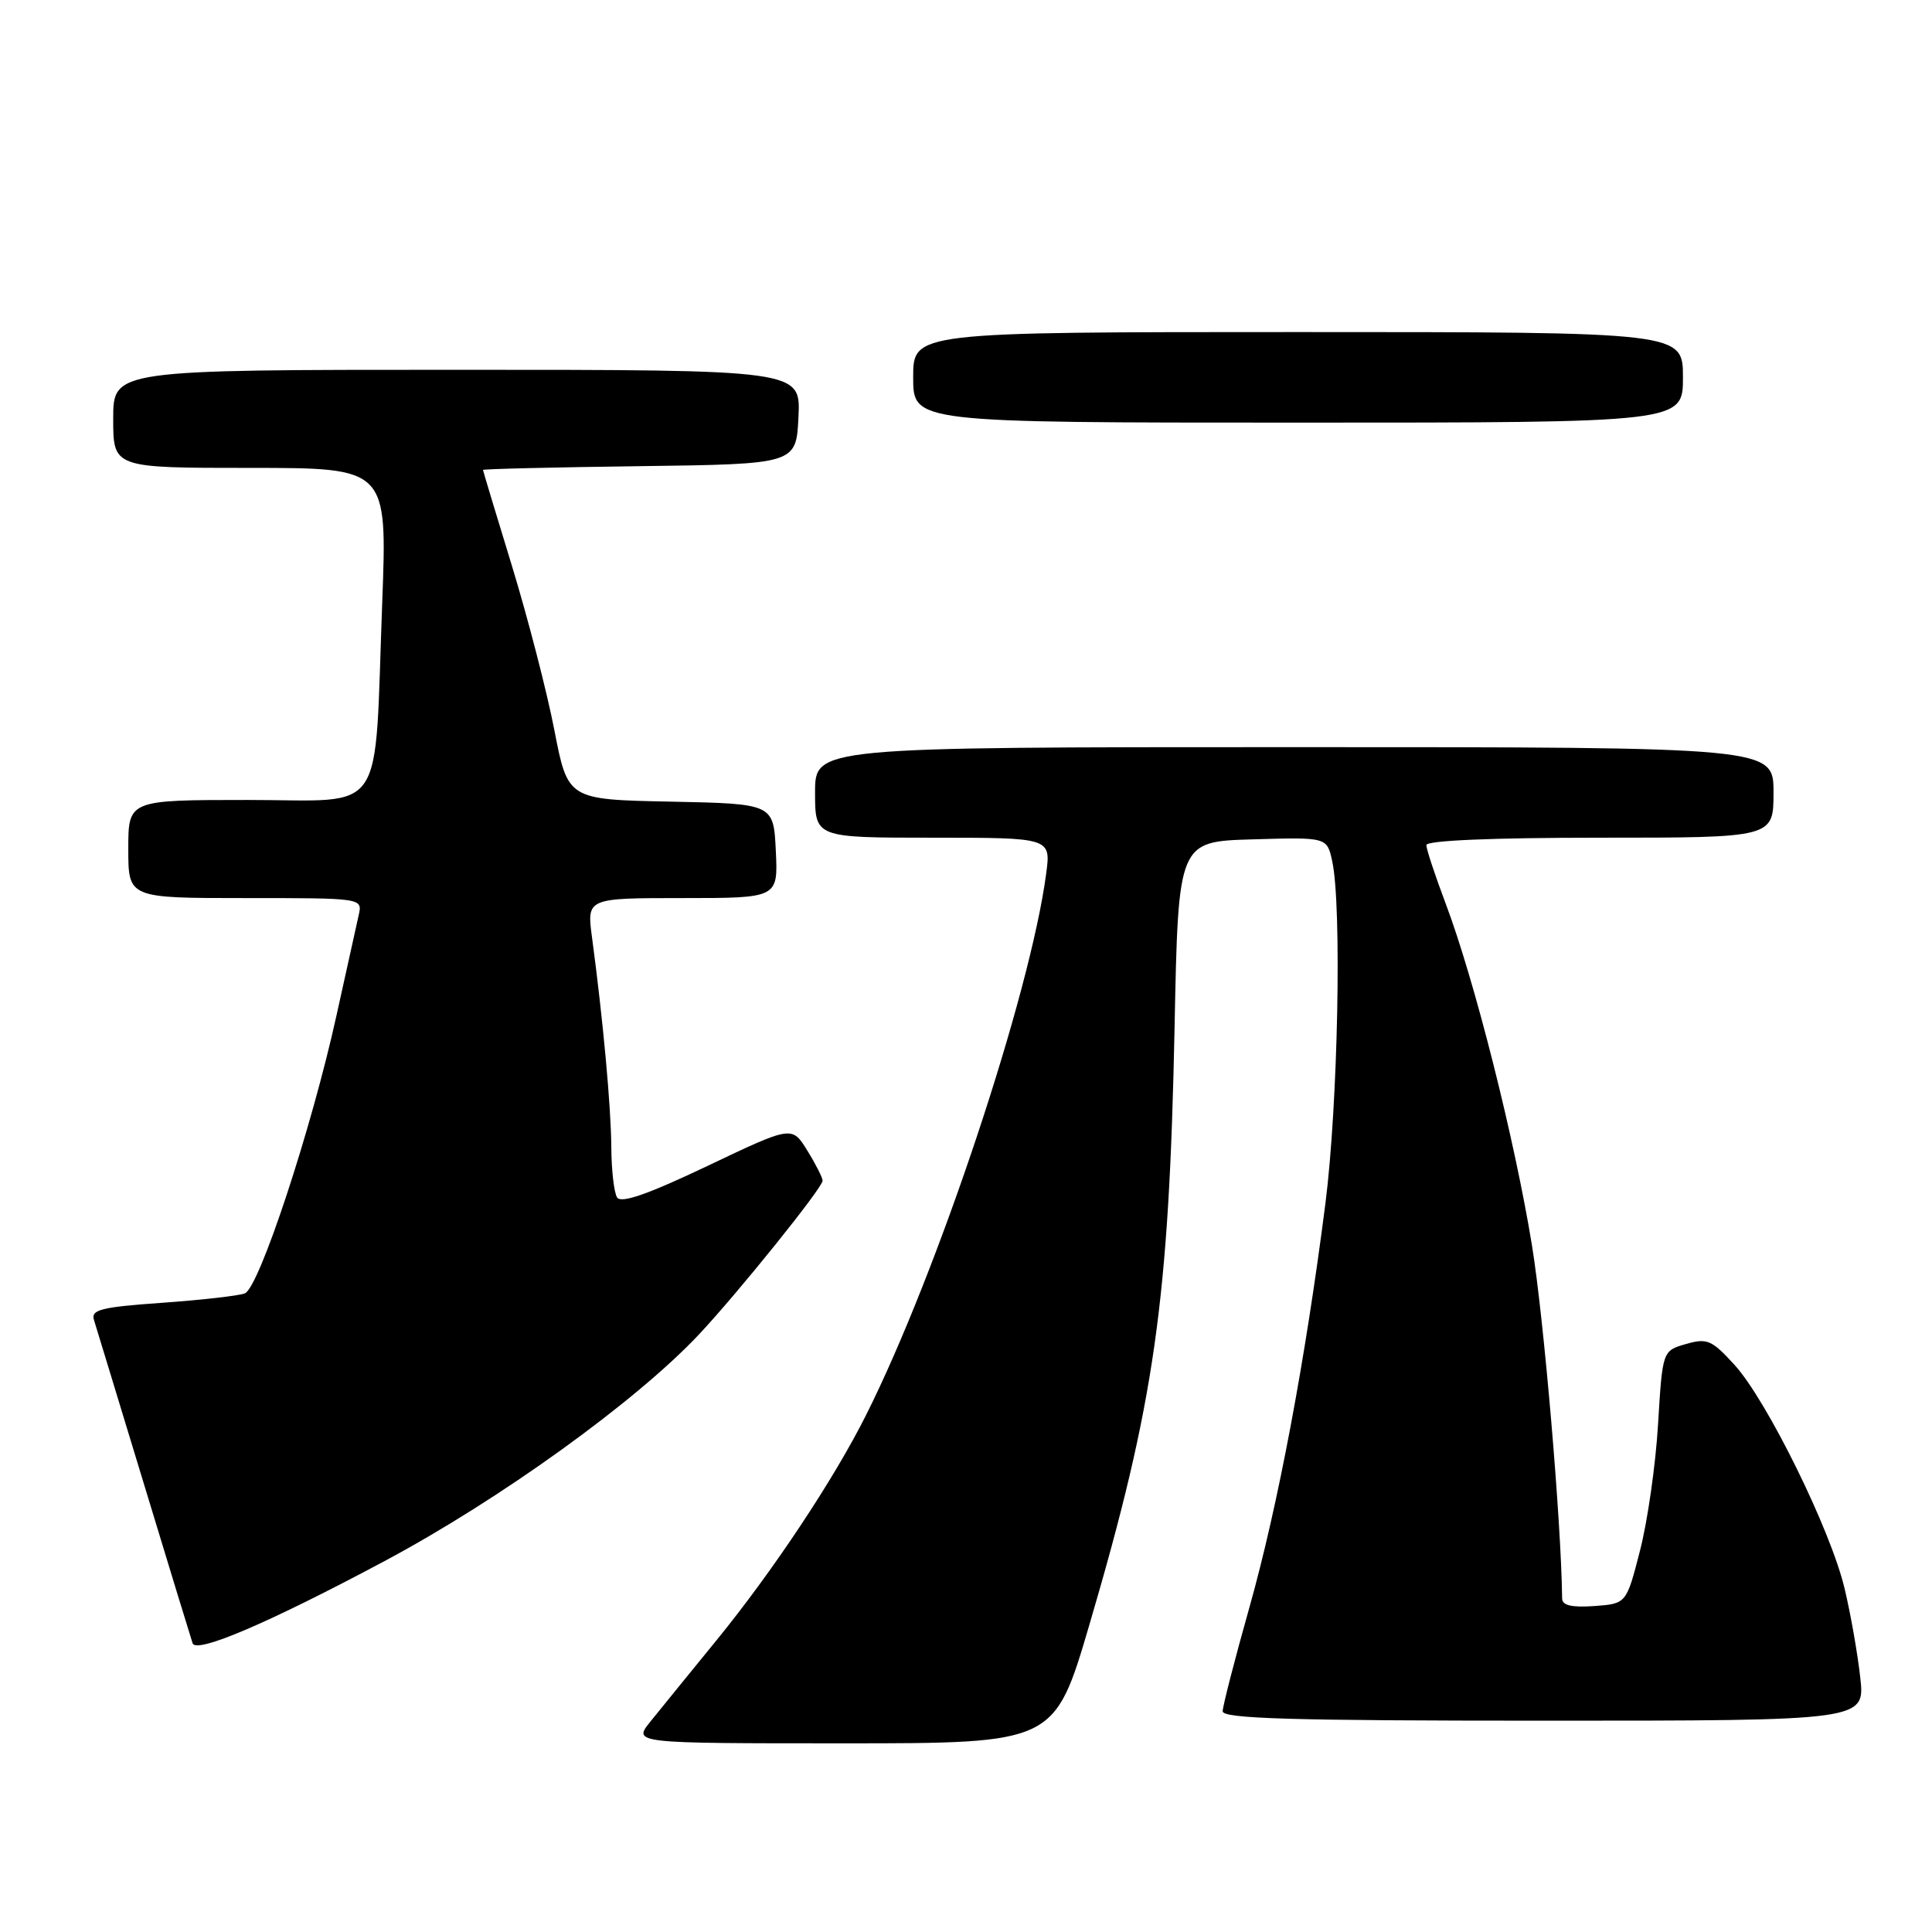 <?xml version="1.0" encoding="UTF-8" standalone="no"?>
<!DOCTYPE svg PUBLIC "-//W3C//DTD SVG 1.1//EN" "http://www.w3.org/Graphics/SVG/1.1/DTD/svg11.dtd" >
<svg xmlns="http://www.w3.org/2000/svg" xmlns:xlink="http://www.w3.org/1999/xlink" version="1.1" viewBox="0 0 256 256">
 <g >
 <path fill="currentColor"
d=" M 144.36 215.25 C 153.00 185.83 154.91 172.42 155.64 136.00 C 156.13 111.50 156.13 111.50 165.98 111.22 C 175.83 110.93 175.83 110.93 176.52 114.09 C 177.82 119.99 177.29 146.46 175.62 159.50 C 172.95 180.35 169.33 199.57 165.55 213.00 C 163.61 219.88 162.02 226.06 162.01 226.75 C 162.00 227.73 171.18 228.00 204.57 228.00 C 247.14 228.00 247.14 228.00 246.49 222.25 C 246.14 219.09 245.21 213.80 244.42 210.50 C 242.60 202.77 234.12 185.55 229.83 180.85 C 226.82 177.55 226.20 177.28 223.40 178.09 C 220.29 178.98 220.29 178.98 219.70 188.74 C 219.38 194.11 218.30 201.65 217.30 205.50 C 215.50 212.50 215.50 212.50 211.25 212.81 C 208.27 213.02 207.00 212.73 206.99 211.81 C 206.88 201.70 204.57 174.69 202.99 165.00 C 200.68 150.85 195.36 129.80 191.56 119.73 C 190.15 116.00 189.00 112.51 189.00 111.98 C 189.00 111.37 197.69 111.00 212.00 111.00 C 235.00 111.00 235.00 111.00 235.00 105.00 C 235.00 99.00 235.00 99.00 171.50 99.00 C 108.00 99.00 108.00 99.00 108.00 105.00 C 108.00 111.00 108.00 111.00 123.63 111.00 C 139.26 111.00 139.26 111.00 138.62 115.79 C 136.50 131.76 124.27 168.54 114.76 187.50 C 110.50 196.01 102.40 208.20 94.92 217.37 C 91.39 221.70 87.45 226.54 86.18 228.12 C 83.86 231.00 83.86 231.00 111.79 231.00 C 139.73 231.00 139.73 231.00 144.36 215.25 Z  M 50.92 206.87 C 66.23 198.70 84.24 185.72 92.59 176.85 C 97.79 171.31 109.00 157.38 109.00 156.45 C 109.00 156.06 108.09 154.26 106.97 152.45 C 104.94 149.16 104.94 149.16 93.73 154.50 C 85.85 158.25 82.30 159.49 81.77 158.67 C 81.36 158.03 81.02 155.03 81.00 152.00 C 80.97 146.66 79.89 134.98 78.45 124.25 C 77.74 119.00 77.74 119.00 90.42 119.00 C 103.10 119.00 103.10 119.00 102.80 112.75 C 102.50 106.50 102.50 106.50 88.87 106.22 C 75.24 105.95 75.24 105.95 73.45 96.72 C 72.47 91.65 69.94 81.88 67.84 75.00 C 65.73 68.12 64.01 62.40 64.00 62.27 C 64.00 62.14 73.34 61.92 84.75 61.77 C 105.50 61.50 105.50 61.50 105.80 55.25 C 106.10 49.00 106.10 49.00 60.55 49.00 C 15.00 49.00 15.00 49.00 15.00 55.50 C 15.00 62.00 15.00 62.00 33.16 62.00 C 51.31 62.00 51.31 62.00 50.65 79.75 C 49.56 108.71 51.40 106.00 32.87 106.00 C 17.00 106.00 17.00 106.00 17.00 112.50 C 17.00 119.00 17.00 119.00 32.52 119.00 C 48.04 119.00 48.04 119.00 47.53 121.25 C 47.25 122.49 45.92 128.49 44.58 134.58 C 41.26 149.65 34.33 170.66 32.44 171.38 C 31.61 171.70 26.66 172.26 21.44 172.63 C 13.39 173.20 12.03 173.54 12.45 174.90 C 12.73 175.78 15.68 185.50 19.03 196.50 C 22.37 207.50 25.29 217.06 25.52 217.74 C 25.99 219.16 35.62 215.04 50.92 206.87 Z  M 223.00 50.00 C 223.00 44.00 223.00 44.00 172.00 44.00 C 121.00 44.00 121.00 44.00 121.00 50.00 C 121.00 56.00 121.00 56.00 172.00 56.00 C 223.00 56.00 223.00 56.00 223.00 50.00 Z "/>
</g>
</svg>